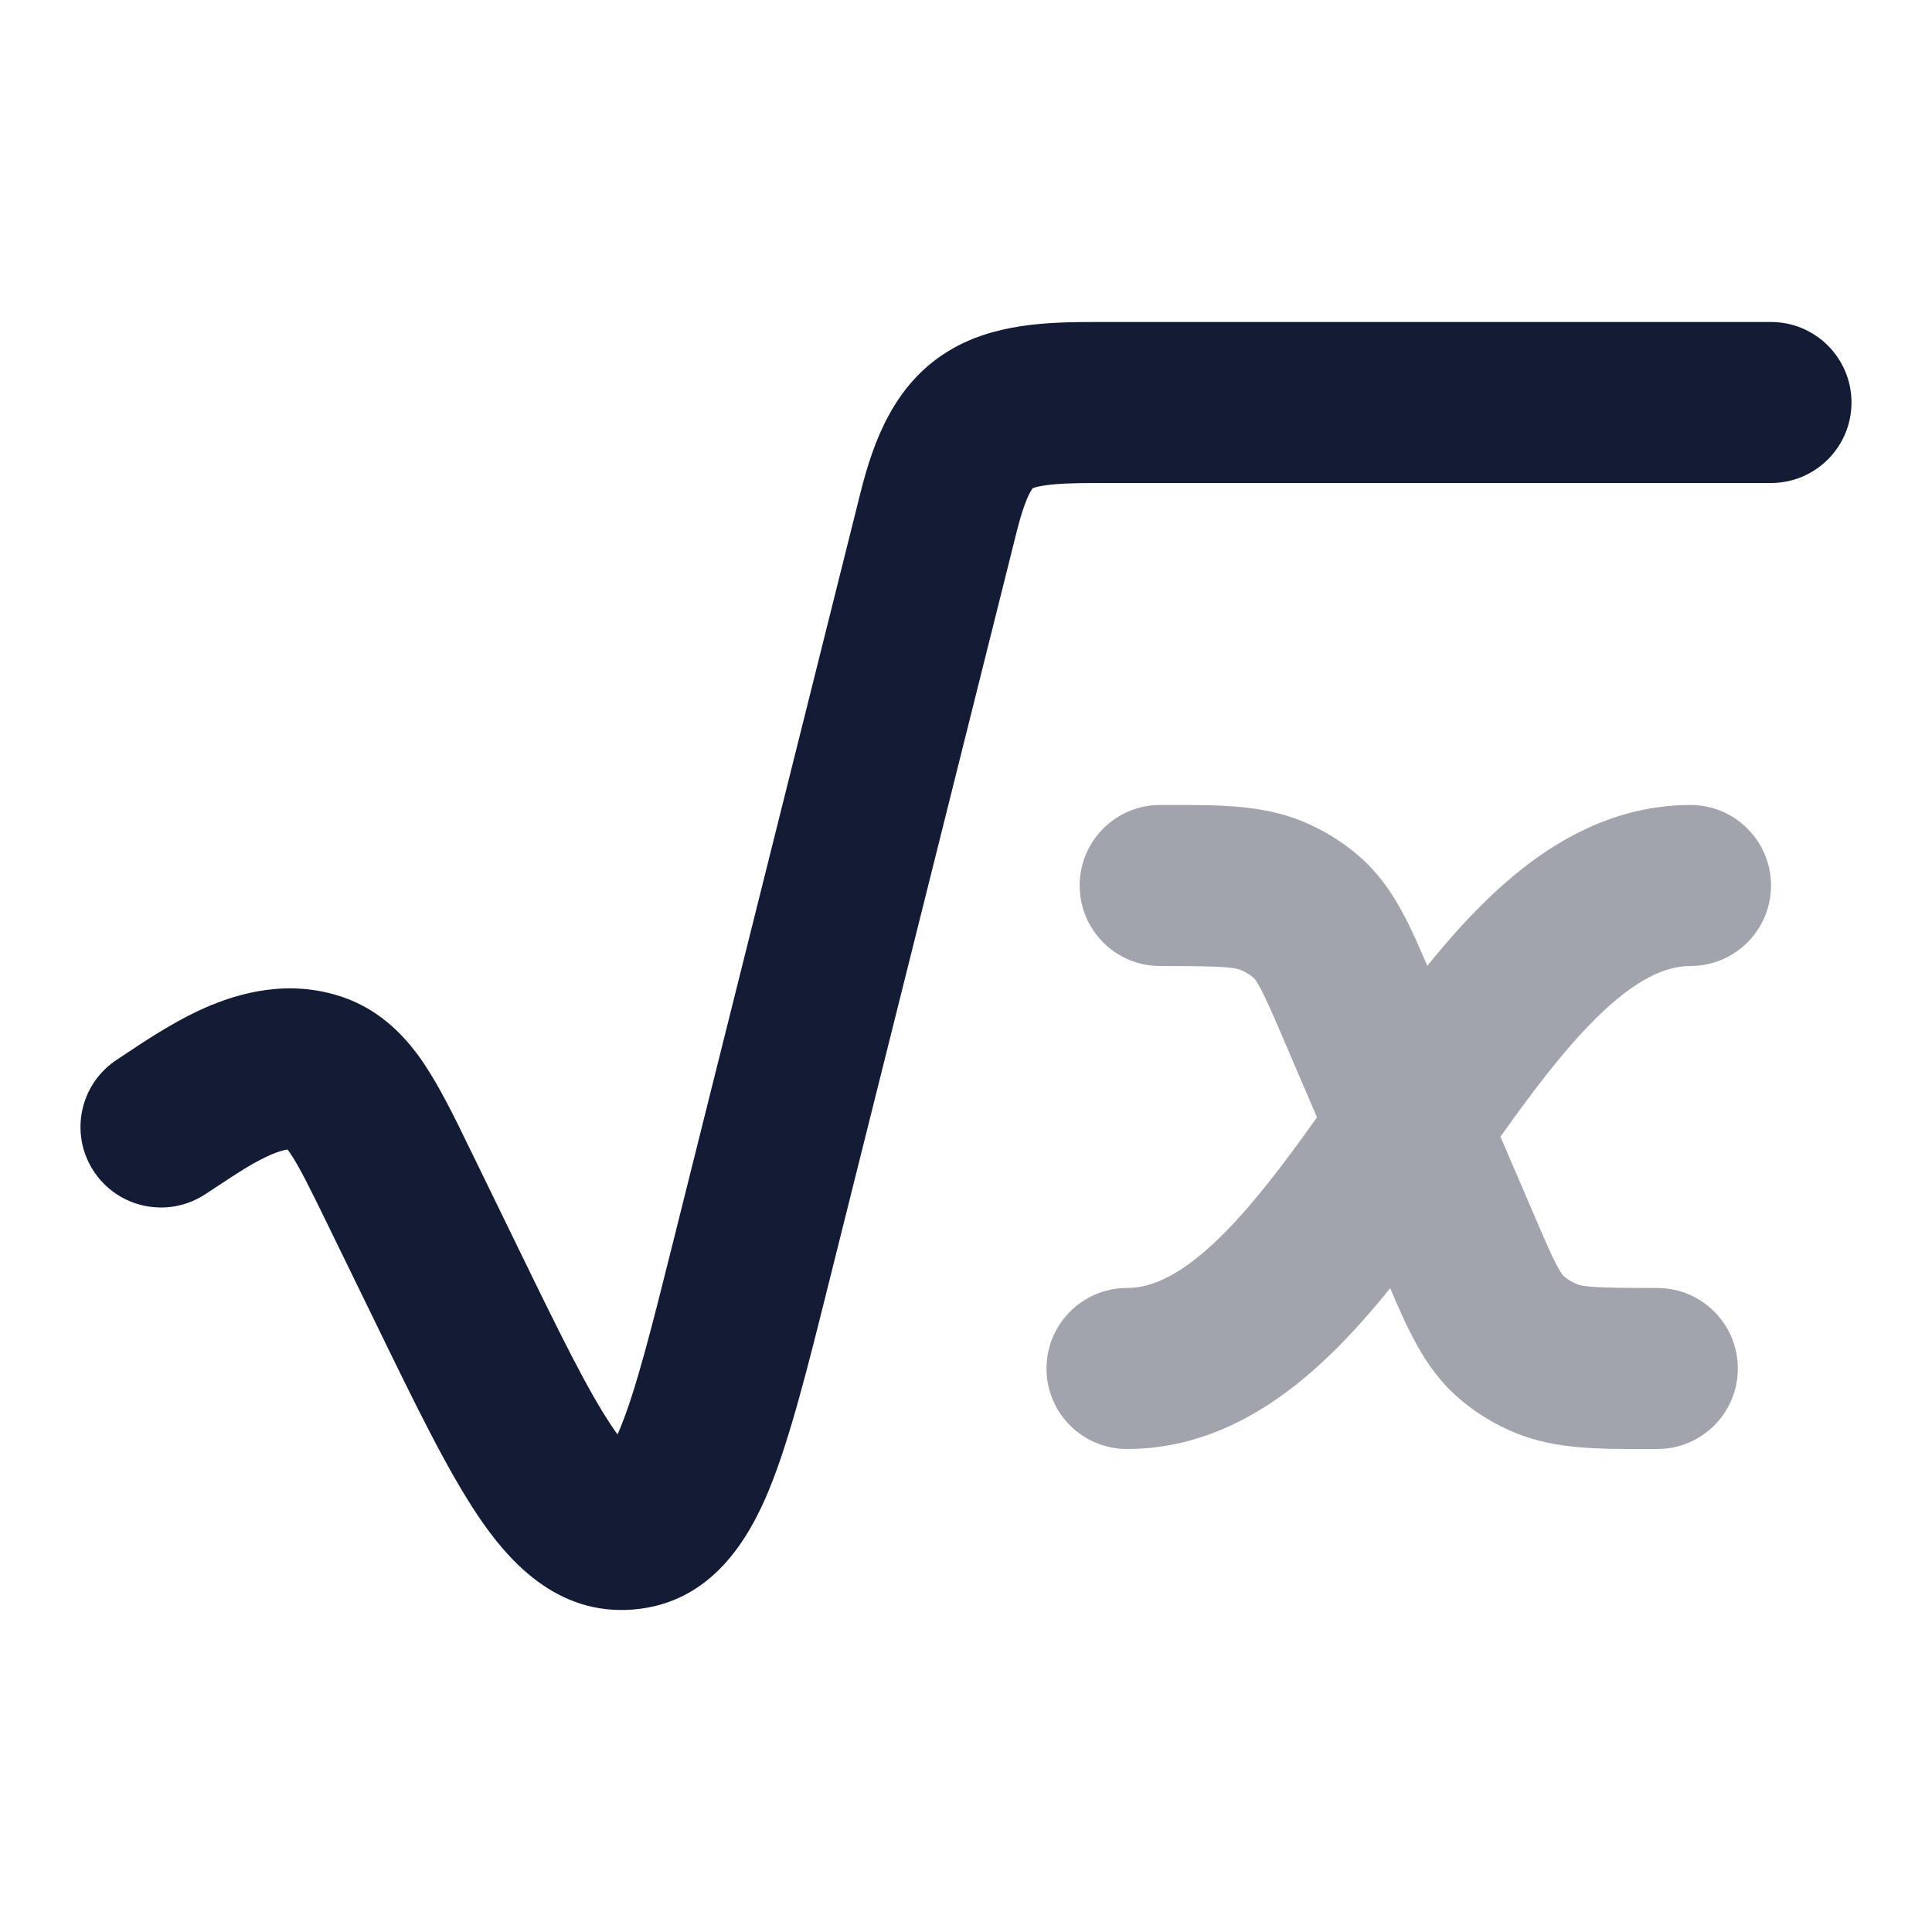 <svg width="24" height="24" viewBox="0 0 24 24" fill="none" xmlns="http://www.w3.org/2000/svg">
<path d="M12.829 6.065C12.804 6.095 12.726 6.219 12.629 6.607L10.289 15.964L10.289 15.964C10.032 16.995 9.811 17.877 9.555 18.502C9.309 19.1 8.849 19.915 7.865 19.994C6.904 20.072 6.302 19.371 5.938 18.83C5.555 18.261 5.152 17.432 4.677 16.456L4.071 15.213C3.84 14.738 3.713 14.484 3.602 14.321C3.59 14.305 3.58 14.291 3.572 14.28C3.528 14.286 3.445 14.305 3.309 14.37C3.121 14.459 2.949 14.572 2.739 14.711L2.739 14.711L2.739 14.711C2.678 14.752 2.613 14.794 2.544 14.839C2.081 15.139 1.462 15.008 1.161 14.544C0.86 14.081 0.993 13.461 1.456 13.161C1.491 13.138 1.532 13.111 1.577 13.081L1.577 13.081C1.794 12.936 2.121 12.719 2.455 12.561C2.864 12.368 3.474 12.166 4.144 12.351C4.674 12.496 5.012 12.842 5.251 13.189C5.457 13.49 5.649 13.884 5.843 14.284L5.869 14.337L6.44 15.509C6.959 16.576 7.303 17.275 7.598 17.714C7.624 17.753 7.649 17.789 7.672 17.819C7.682 17.796 7.693 17.77 7.704 17.742C7.899 17.269 8.086 16.532 8.369 15.399L10.689 6.121C10.854 5.462 11.112 4.785 11.753 4.379C12.33 4.012 13.038 4 13.614 4H22C22.552 4 23 4.448 23 5C23 5.552 22.552 6 22 6H13.614C13.314 6 13.118 6.009 12.978 6.03C12.885 6.044 12.843 6.059 12.829 6.065Z" fill="#141B34"/>
<path opacity="0.4" d="M15.411 12.049C15.333 12.018 15.213 12 14.412 12C13.859 12 13.412 11.553 13.412 11C13.412 10.448 13.859 10 14.412 10L14.546 10C15.122 9.999 15.669 9.998 16.155 10.193C16.43 10.303 16.686 10.459 16.908 10.658C17.313 11.019 17.526 11.52 17.73 11.998L17.73 11.999C17.951 11.725 18.181 11.463 18.42 11.227C19.067 10.587 19.919 10 21 10C21.552 10 22 10.448 22 11C22 11.553 21.552 12 21 12C20.688 12 20.317 12.164 19.826 12.649C19.433 13.037 19.052 13.541 18.639 14.12L19.059 15.098C19.194 15.412 19.271 15.591 19.34 15.721C19.372 15.78 19.392 15.812 19.405 15.829C19.416 15.845 19.422 15.849 19.424 15.851C19.467 15.889 19.522 15.925 19.589 15.952C19.667 15.983 19.787 16 20.588 16C21.14 16 21.588 16.448 21.588 17C21.588 17.553 21.14 18 20.588 18L20.454 18C19.878 18.002 19.331 18.003 18.845 17.808C18.57 17.698 18.314 17.541 18.092 17.343C17.687 16.981 17.474 16.48 17.27 16.003L17.27 16.001C17.049 16.275 16.819 16.538 16.58 16.774C15.933 17.414 15.081 18 14 18C13.448 18 13 17.553 13 17C13 16.448 13.448 16 14 16C14.312 16 14.683 15.837 15.174 15.352C15.567 14.963 15.948 14.459 16.36 13.88L15.941 12.902C15.806 12.589 15.729 12.409 15.659 12.28C15.628 12.221 15.607 12.189 15.595 12.171C15.583 12.156 15.578 12.151 15.576 12.15C15.533 12.111 15.478 12.076 15.411 12.049Z" fill="#141B34"/>
</svg>
